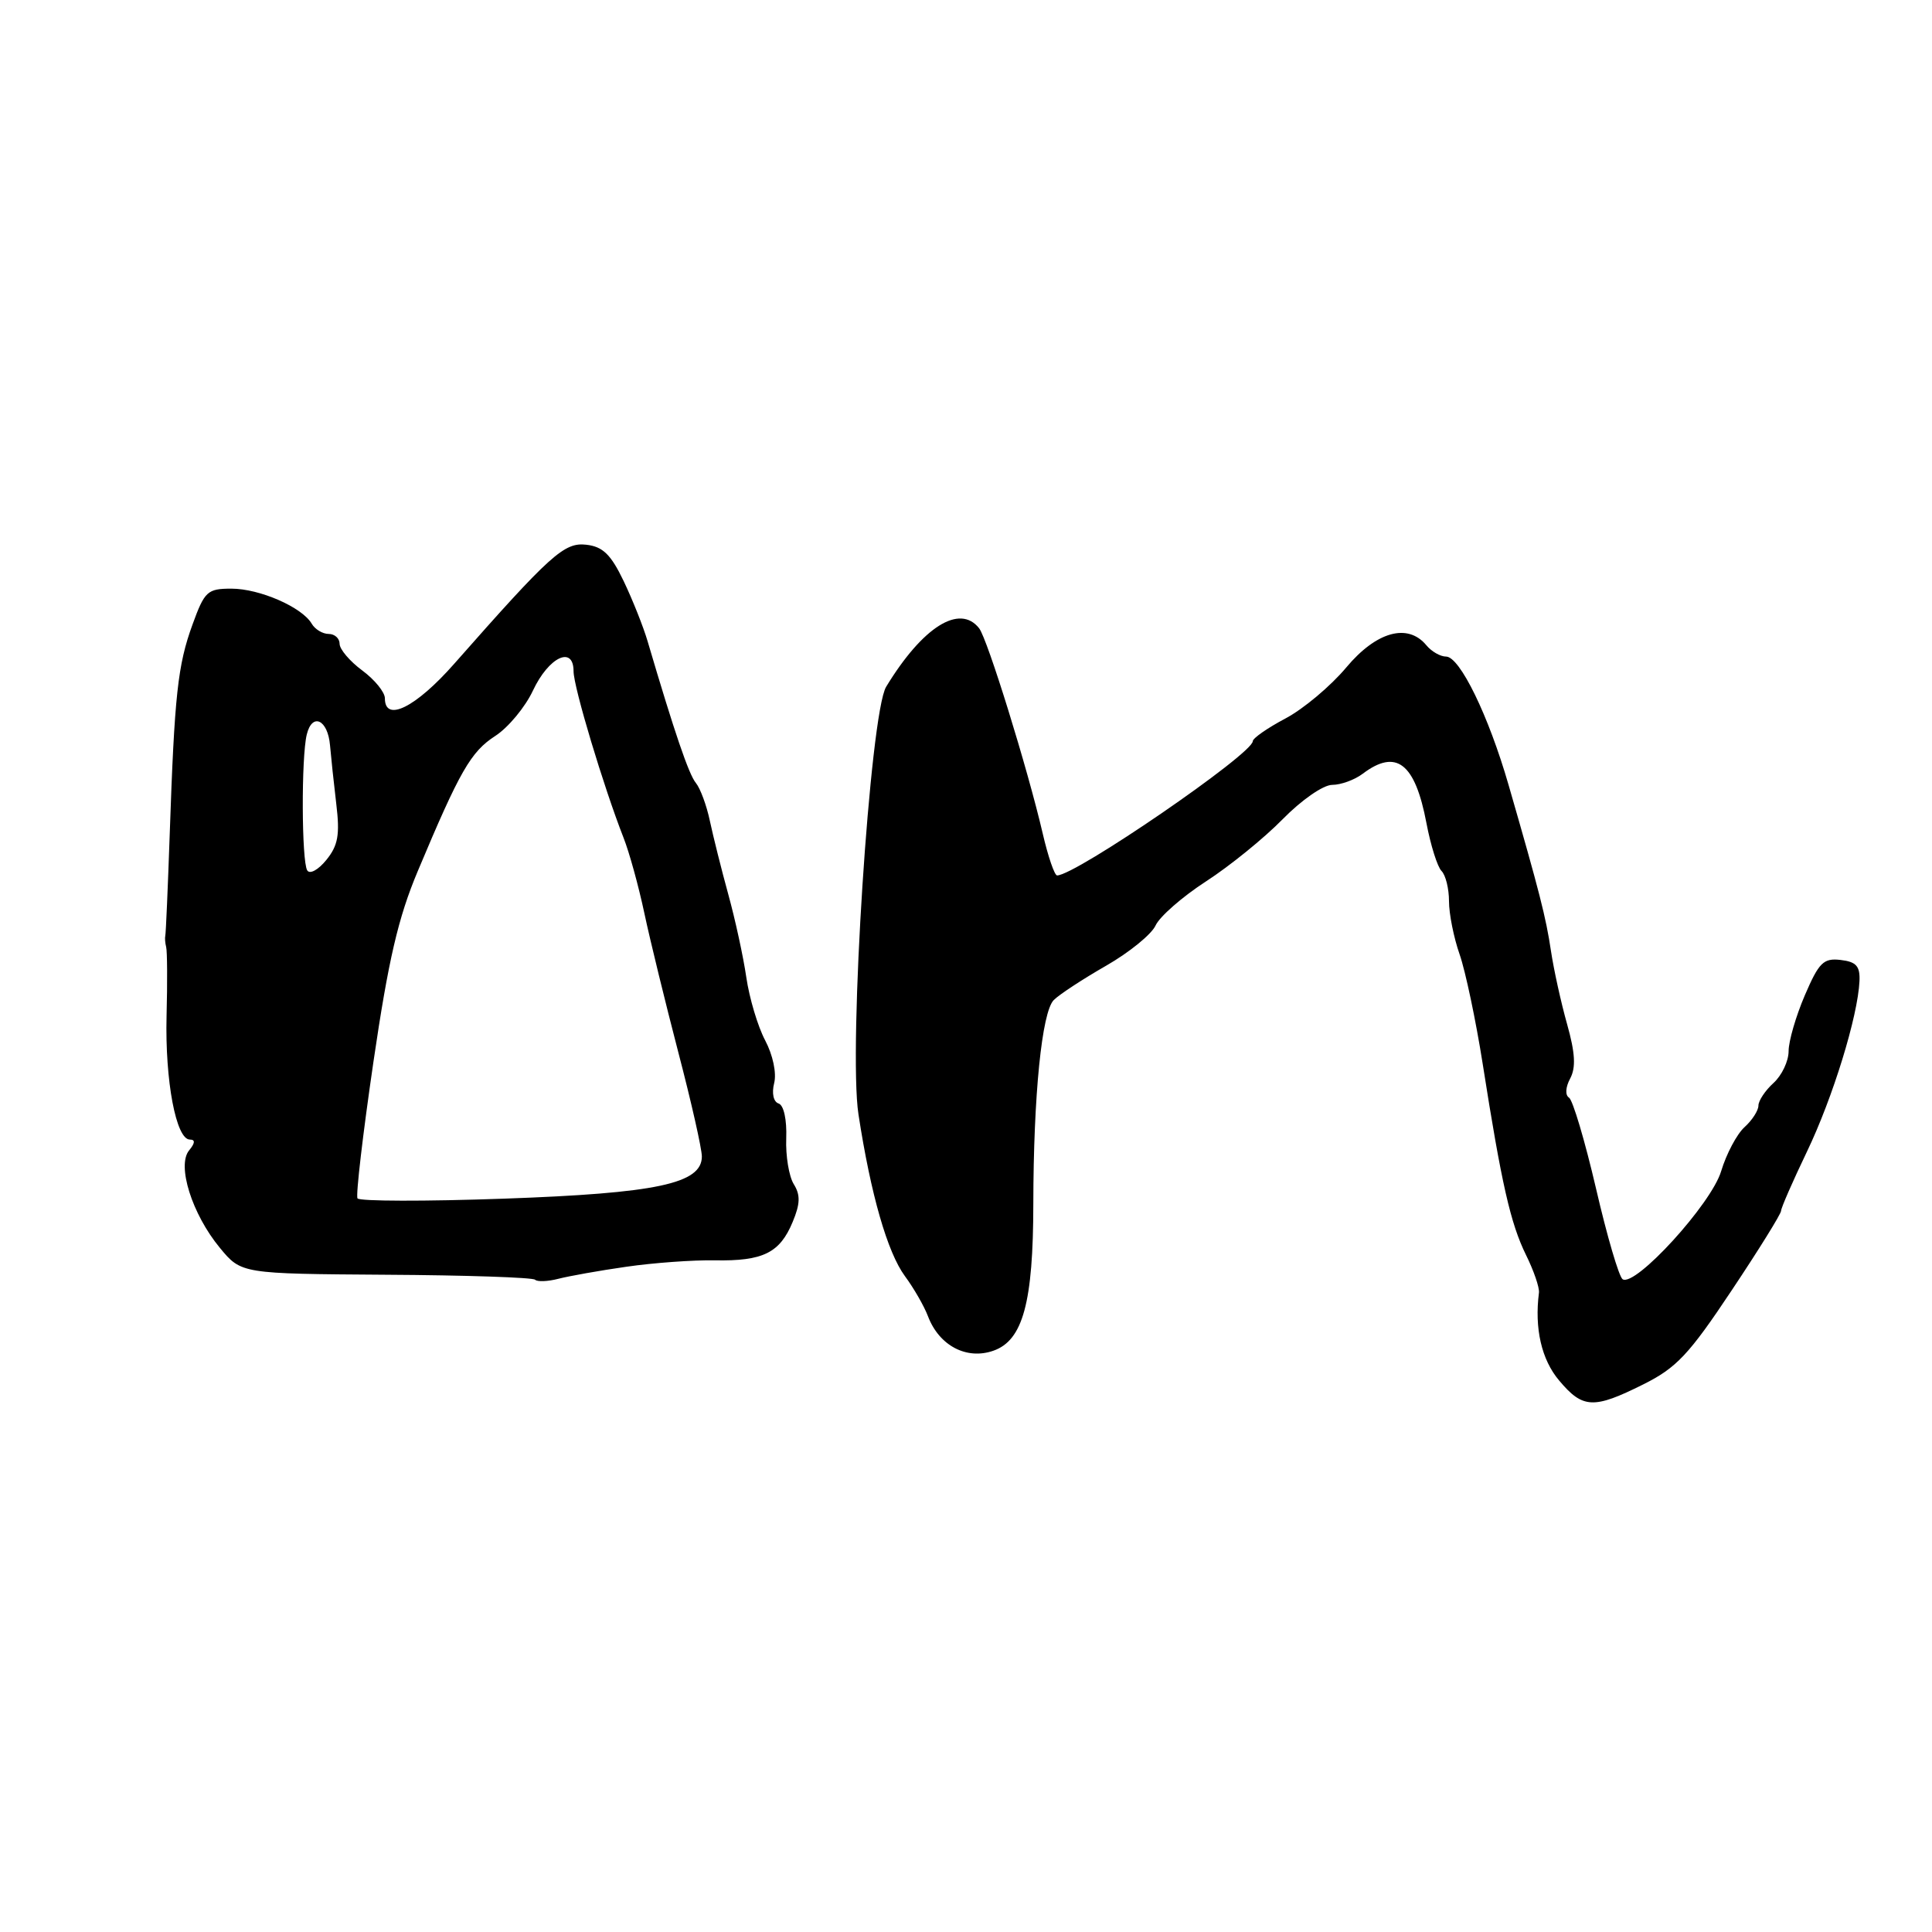 <?xml version="1.0" encoding="UTF-8" standalone="no"?>
<!DOCTYPE svg PUBLIC "-//W3C//DTD SVG 1.1//EN" "http://www.w3.org/Graphics/SVG/1.1/DTD/svg11.dtd" >
<svg xmlns="http://www.w3.org/2000/svg" xmlns:xlink="http://www.w3.org/1999/xlink" version="1.1" viewBox="0 0 256 256">
 <g >
 <path fill="currentColor"
d=" M 217.74 183.44 C 222.14 181.25 223.80 179.48 229.43 171.02 C 233.05 165.60 236.00 160.84 236.00 160.45 C 236.00 160.06 237.54 156.54 239.42 152.62 C 242.85 145.48 246.18 134.67 246.39 130.00 C 246.48 128.02 245.96 127.44 243.90 127.20 C 241.62 126.93 241.02 127.53 239.15 131.88 C 237.97 134.63 237.00 137.96 237.00 139.28 C 237.00 140.61 236.10 142.50 235.00 143.50 C 233.90 144.50 233.00 145.85 233.00 146.50 C 233.00 147.15 232.17 148.44 231.15 149.36 C 230.14 150.28 228.75 152.90 228.06 155.19 C 226.77 159.52 216.70 170.55 215.01 169.51 C 214.53 169.21 212.94 163.80 211.48 157.48 C 210.01 151.17 208.40 145.75 207.90 145.44 C 207.37 145.11 207.44 144.05 208.06 142.90 C 208.83 141.44 208.72 139.52 207.65 135.71 C 206.84 132.84 205.88 128.47 205.51 126.00 C 204.84 121.52 204.01 118.27 199.89 104.00 C 197.24 94.81 193.43 87.00 191.61 87.00 C 190.86 87.00 189.68 86.33 189.00 85.50 C 186.53 82.52 182.37 83.68 178.38 88.45 C 176.33 90.90 172.71 93.94 170.33 95.20 C 167.95 96.46 166.00 97.82 166.00 98.21 C 166.00 99.89 142.52 116.00 140.07 116.00 C 139.73 116.00 138.87 113.49 138.16 110.42 C 136.16 101.83 130.84 84.65 129.74 83.25 C 127.16 79.97 122.25 83.06 117.42 91.00 C 115.28 94.53 112.40 138.89 113.75 147.65 C 115.38 158.28 117.59 165.95 119.91 169.10 C 121.08 170.68 122.46 173.08 122.97 174.43 C 124.45 178.31 128.08 180.22 131.62 178.98 C 135.54 177.62 136.91 172.60 136.92 159.50 C 136.94 145.13 138.05 134.10 139.63 132.51 C 140.38 131.76 143.50 129.72 146.57 127.96 C 149.64 126.20 152.59 123.80 153.12 122.63 C 153.66 121.45 156.67 118.82 159.80 116.79 C 162.94 114.76 167.51 111.05 169.96 108.55 C 172.45 106.01 175.34 104.00 176.52 104.00 C 177.67 104.00 179.49 103.34 180.56 102.53 C 185.01 99.17 187.50 101.09 189.01 109.06 C 189.57 112.02 190.47 114.87 191.01 115.41 C 191.56 115.96 192.00 117.76 192.00 119.42 C 192.00 121.08 192.63 124.25 193.41 126.47 C 194.18 128.68 195.56 135.22 196.47 141.00 C 198.96 156.88 200.16 162.13 202.20 166.28 C 203.23 168.36 204.00 170.61 203.92 171.28 C 203.31 176.03 204.26 180.16 206.59 182.92 C 209.73 186.66 211.15 186.73 217.74 183.44 Z  M 83.00 167.85 C 86.58 167.33 91.85 166.95 94.72 167.00 C 101.10 167.12 103.33 166.02 105.03 161.92 C 106.04 159.50 106.07 158.34 105.18 156.91 C 104.54 155.88 104.09 153.15 104.18 150.83 C 104.27 148.37 103.86 146.45 103.17 146.22 C 102.49 146.00 102.24 144.87 102.58 143.52 C 102.92 142.19 102.41 139.79 101.39 137.86 C 100.41 136.01 99.29 132.25 98.89 129.50 C 98.49 126.75 97.41 121.80 96.50 118.50 C 95.59 115.20 94.50 110.82 94.06 108.77 C 93.63 106.72 92.79 104.46 92.21 103.75 C 91.27 102.62 89.37 97.04 85.82 85.00 C 85.26 83.08 83.82 79.47 82.64 77.00 C 80.95 73.47 79.88 72.43 77.69 72.18 C 74.76 71.84 72.98 73.44 60.18 87.96 C 55.09 93.74 51.00 95.77 51.00 92.53 C 51.00 91.72 49.65 90.06 48.00 88.84 C 46.35 87.62 45.00 86.03 45.00 85.31 C 45.00 84.59 44.35 84.00 43.55 84.00 C 42.75 84.00 41.74 83.39 41.30 82.64 C 40.02 80.45 34.39 78.00 30.67 78.00 C 27.48 78.00 27.11 78.34 25.51 82.75 C 23.55 88.12 23.12 92.08 22.49 110.50 C 22.24 117.65 21.98 123.72 21.90 124.00 C 21.83 124.28 21.88 124.95 22.02 125.50 C 22.16 126.05 22.19 130.17 22.07 134.65 C 21.86 143.22 23.33 151.00 25.16 151.00 C 25.89 151.00 25.86 151.46 25.06 152.43 C 23.41 154.42 25.44 160.87 29.13 165.34 C 31.97 168.78 31.97 168.78 51.16 168.91 C 61.72 168.97 70.60 169.27 70.90 169.57 C 71.20 169.86 72.58 169.81 73.97 169.45 C 75.36 169.09 79.42 168.36 83.00 167.85 Z  M 47.37 158.79 C 47.13 158.40 48.08 150.27 49.48 140.71 C 51.47 127.17 52.76 121.60 55.36 115.42 C 60.93 102.15 62.38 99.62 65.62 97.52 C 67.34 96.41 69.59 93.70 70.62 91.50 C 72.71 87.05 76.00 85.49 76.00 88.95 C 76.00 91.03 79.97 104.23 82.62 111.00 C 83.38 112.92 84.62 117.42 85.38 121.00 C 86.14 124.58 88.17 132.87 89.88 139.44 C 91.60 146.01 93.00 152.22 93.00 153.24 C 93.00 156.84 87.04 158.11 66.75 158.83 C 56.33 159.20 47.61 159.18 47.37 158.79 Z  M 40.71 115.33 C 39.96 114.12 39.91 100.33 40.65 97.32 C 41.37 94.38 43.44 95.35 43.73 98.76 C 43.86 100.27 44.23 103.77 44.56 106.54 C 45.05 110.61 44.80 112.03 43.24 113.95 C 42.17 115.27 41.05 115.88 40.71 115.33 Z "/>
</g>
</svg>